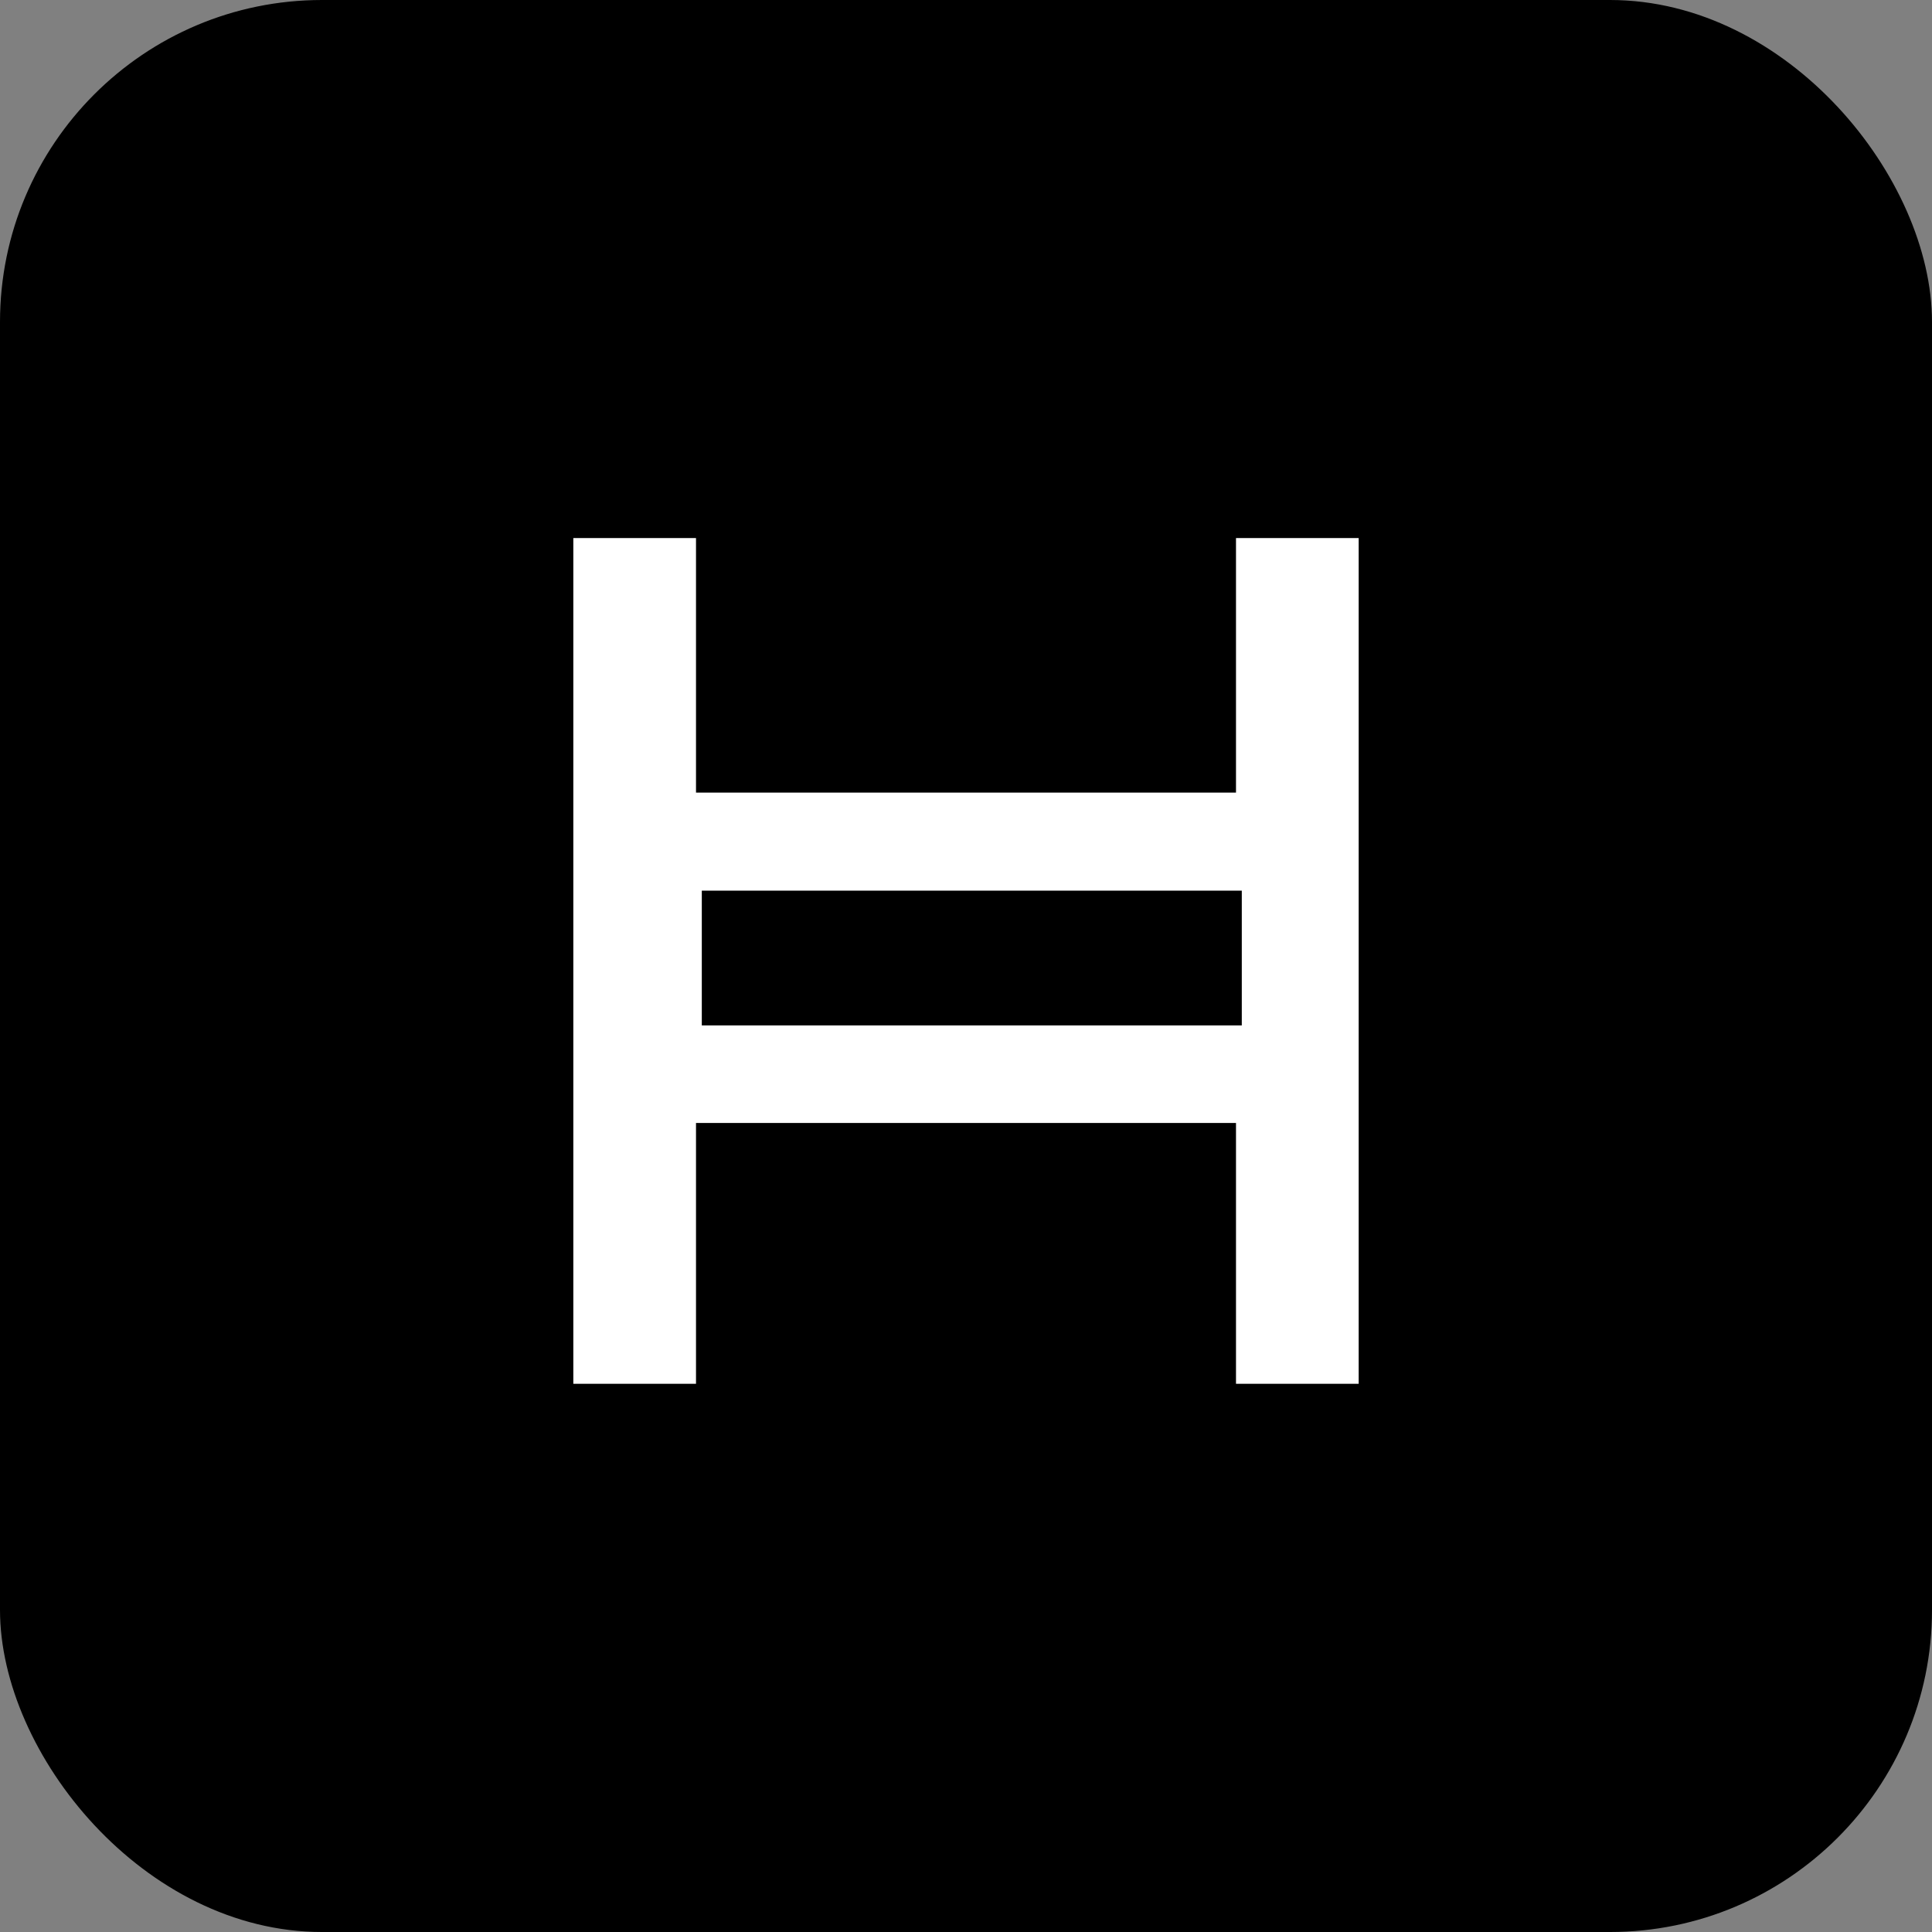 <svg width="24" height="24" viewBox="0 0 24 24" fill="none" xmlns="http://www.w3.org/2000/svg">
<rect x="0" y="0" width="24" height="24" fill="#808080" stroke="none"/>
<rect width="24" height="24" rx="4" fill="black"/>
<path fill-rule="evenodd" clip-rule="evenodd" d="M15.354 17.19H16.878L16.878 6.684H15.354V9.846H8.646V6.684H7.122V17.19H8.646V13.95H15.354V17.19ZM15.426 12.738H8.718V11.064H15.426V12.738Z" fill="white"/>
</svg>
